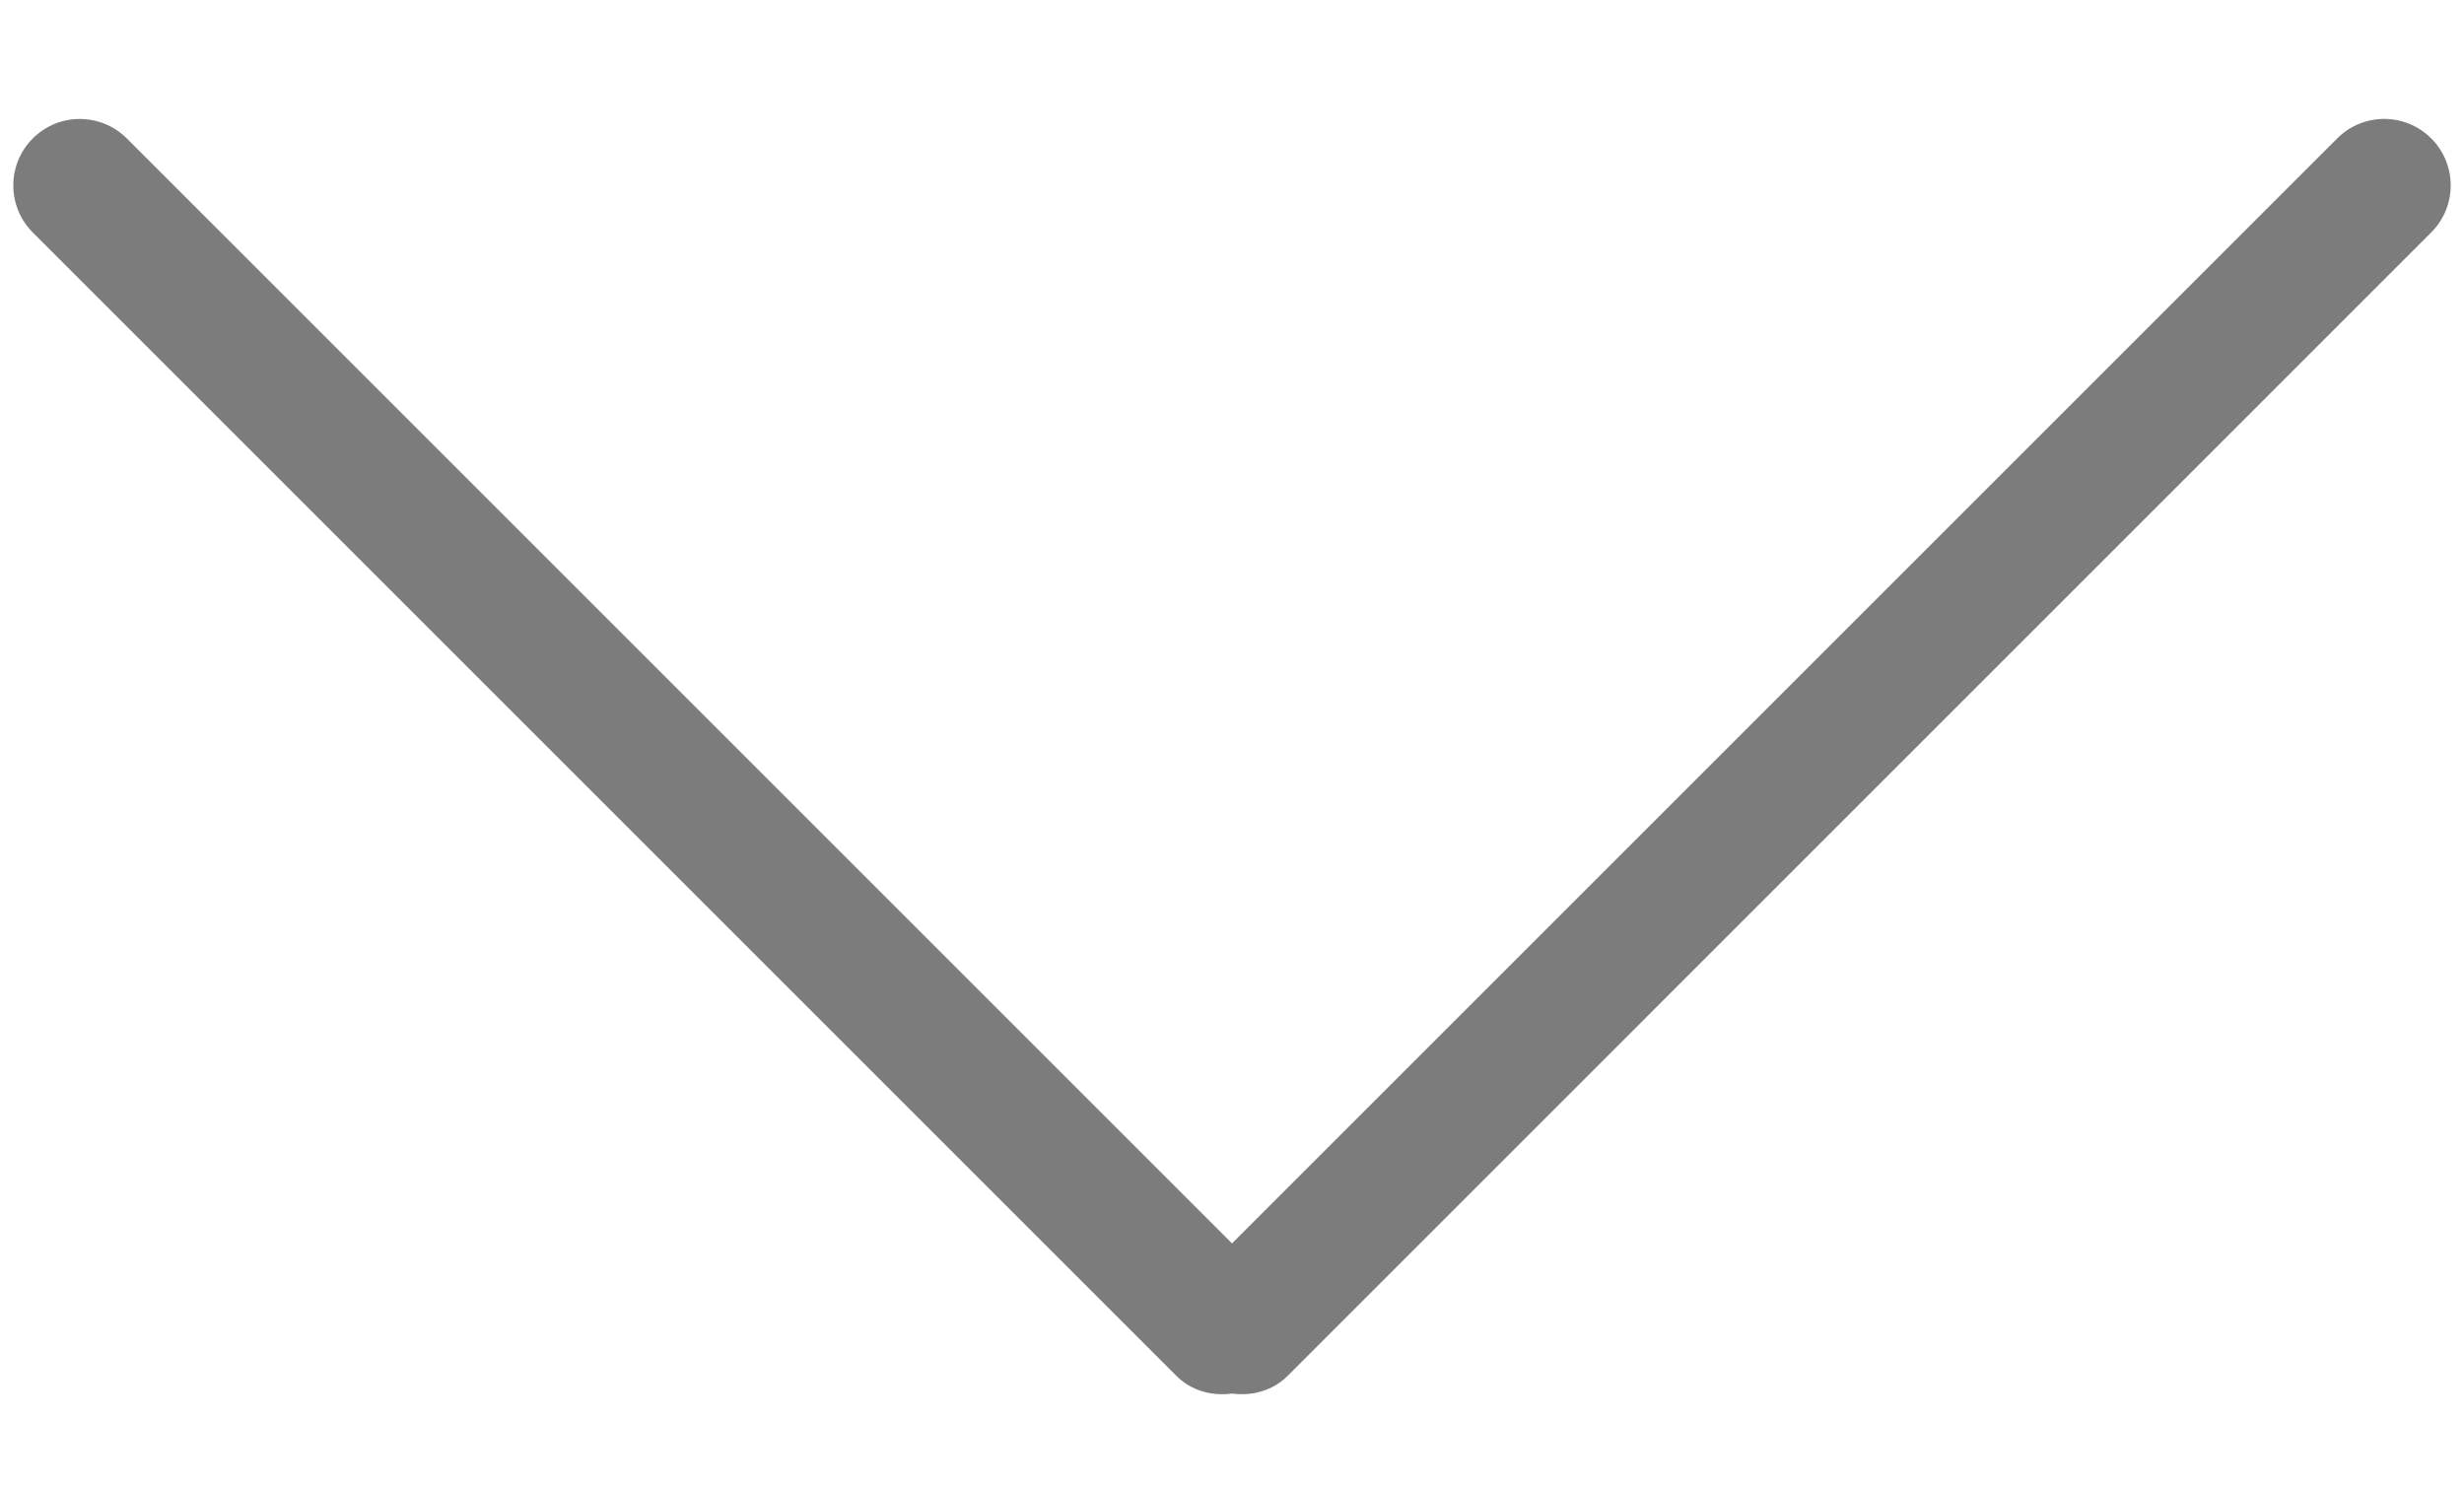 <?xml version="1.0" encoding="utf-8"?>
<!-- Generator: Adobe Illustrator 16.0.0, SVG Export Plug-In . SVG Version: 6.00 Build 0)  -->
<!DOCTYPE svg PUBLIC "-//W3C//DTD SVG 1.1//EN" "http://www.w3.org/Graphics/SVG/1.1/DTD/svg11.dtd">
<svg version="1.1" id="Layer_1" xmlns="http://www.w3.org/2000/svg" xmlns:xlink="http://www.w3.org/1999/xlink" x="0px" y="0px"
	 width="50px" height="30.134px" viewBox="0 0 50 30.134" enable-background="new 0 0 50 30.134" xml:space="preserve">
<path fill="#7B7C7B" d="M26.131,27.923L49.335,4.717c0.527-0.527,0.527-1.381,0-1.908c-0.527-0.527-1.382-0.527-1.907,0L25,25.237
	L2.573,2.81c-0.527-0.527-1.381-0.527-1.908,0C0.401,3.073,0.27,3.418,0.27,3.764s0.132,0.69,0.395,0.954L23.87,27.923
	c0.309,0.31,0.728,0.414,1.13,0.361C25.403,28.337,25.822,28.232,26.131,27.923z"/>
</svg>
